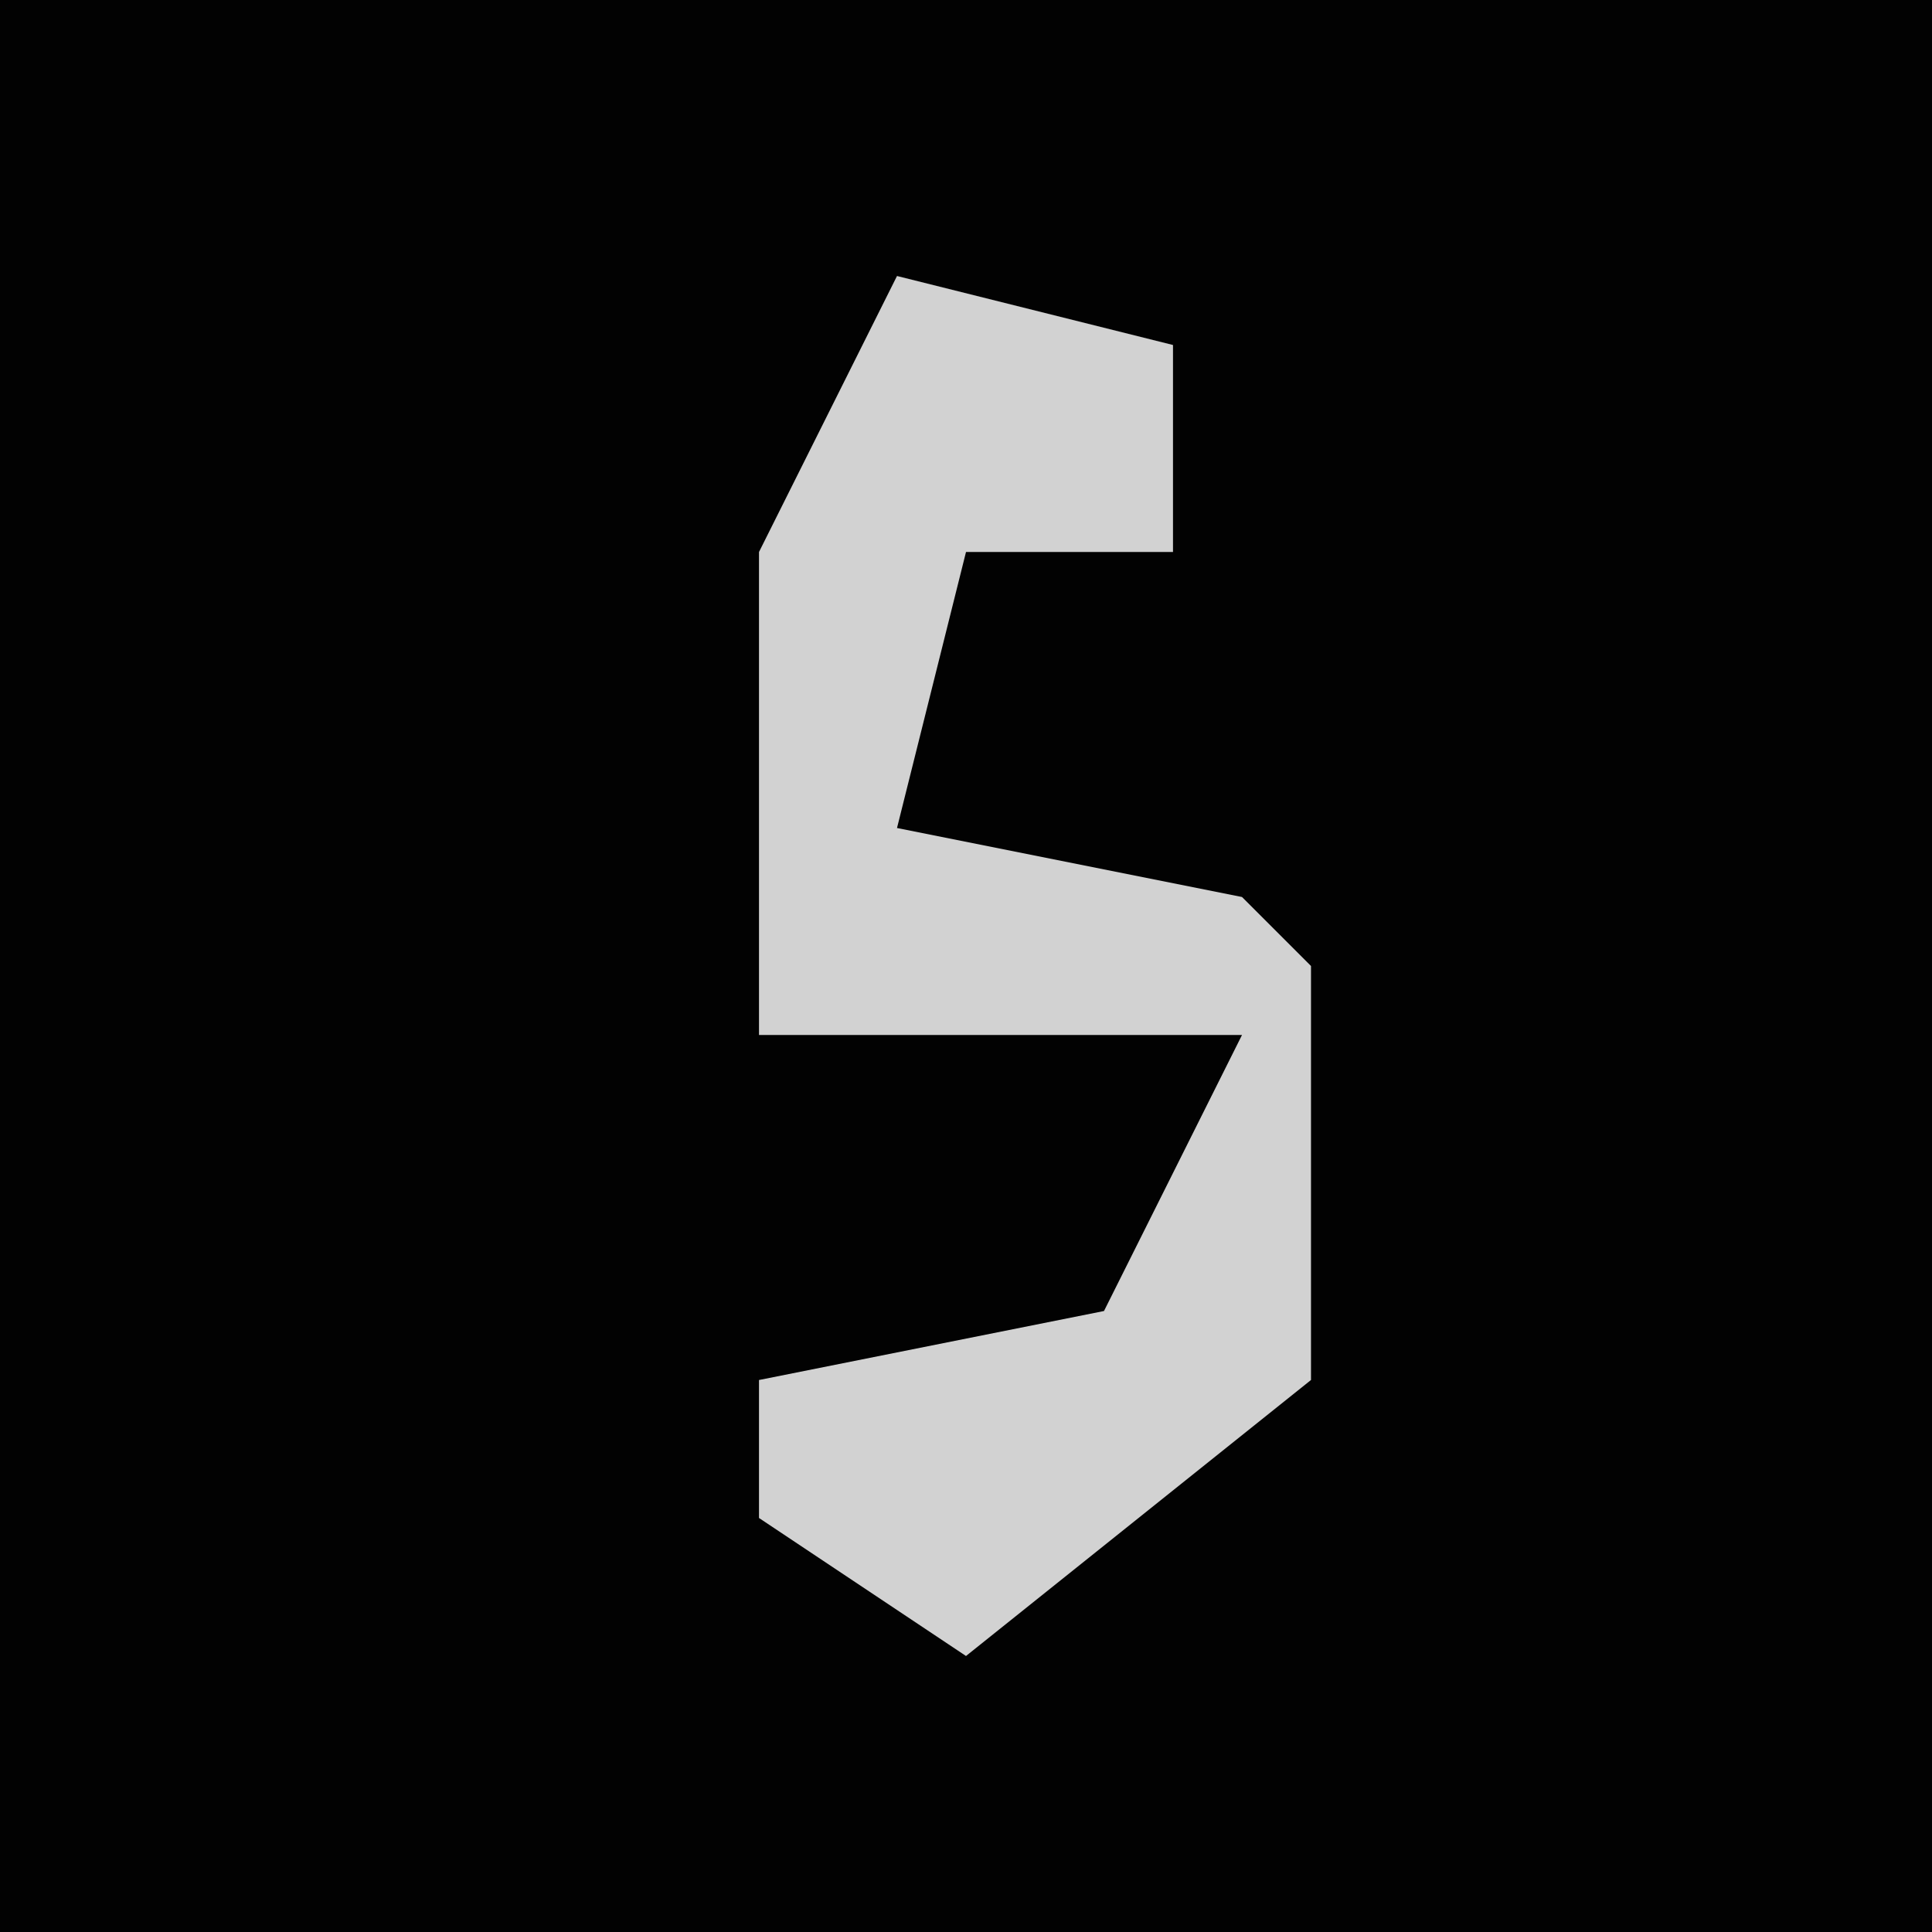 <?xml version="1.0" encoding="UTF-8"?>
<svg version="1.1" xmlns="http://www.w3.org/2000/svg" width="28" height="28">
<path d="M0,0 L28,0 L28,28 L0,28 Z " fill="#020202" transform="translate(0,0)"/>
<path d="M0,0 L4,1 L4,4 L1,4 L0,8 L5,9 L6,10 L6,16 L1,20 L-2,18 L-2,16 L3,15 L5,11 L-2,11 L-2,4 Z " fill="#D2D2D2" transform="translate(13,4)"/>
</svg>

